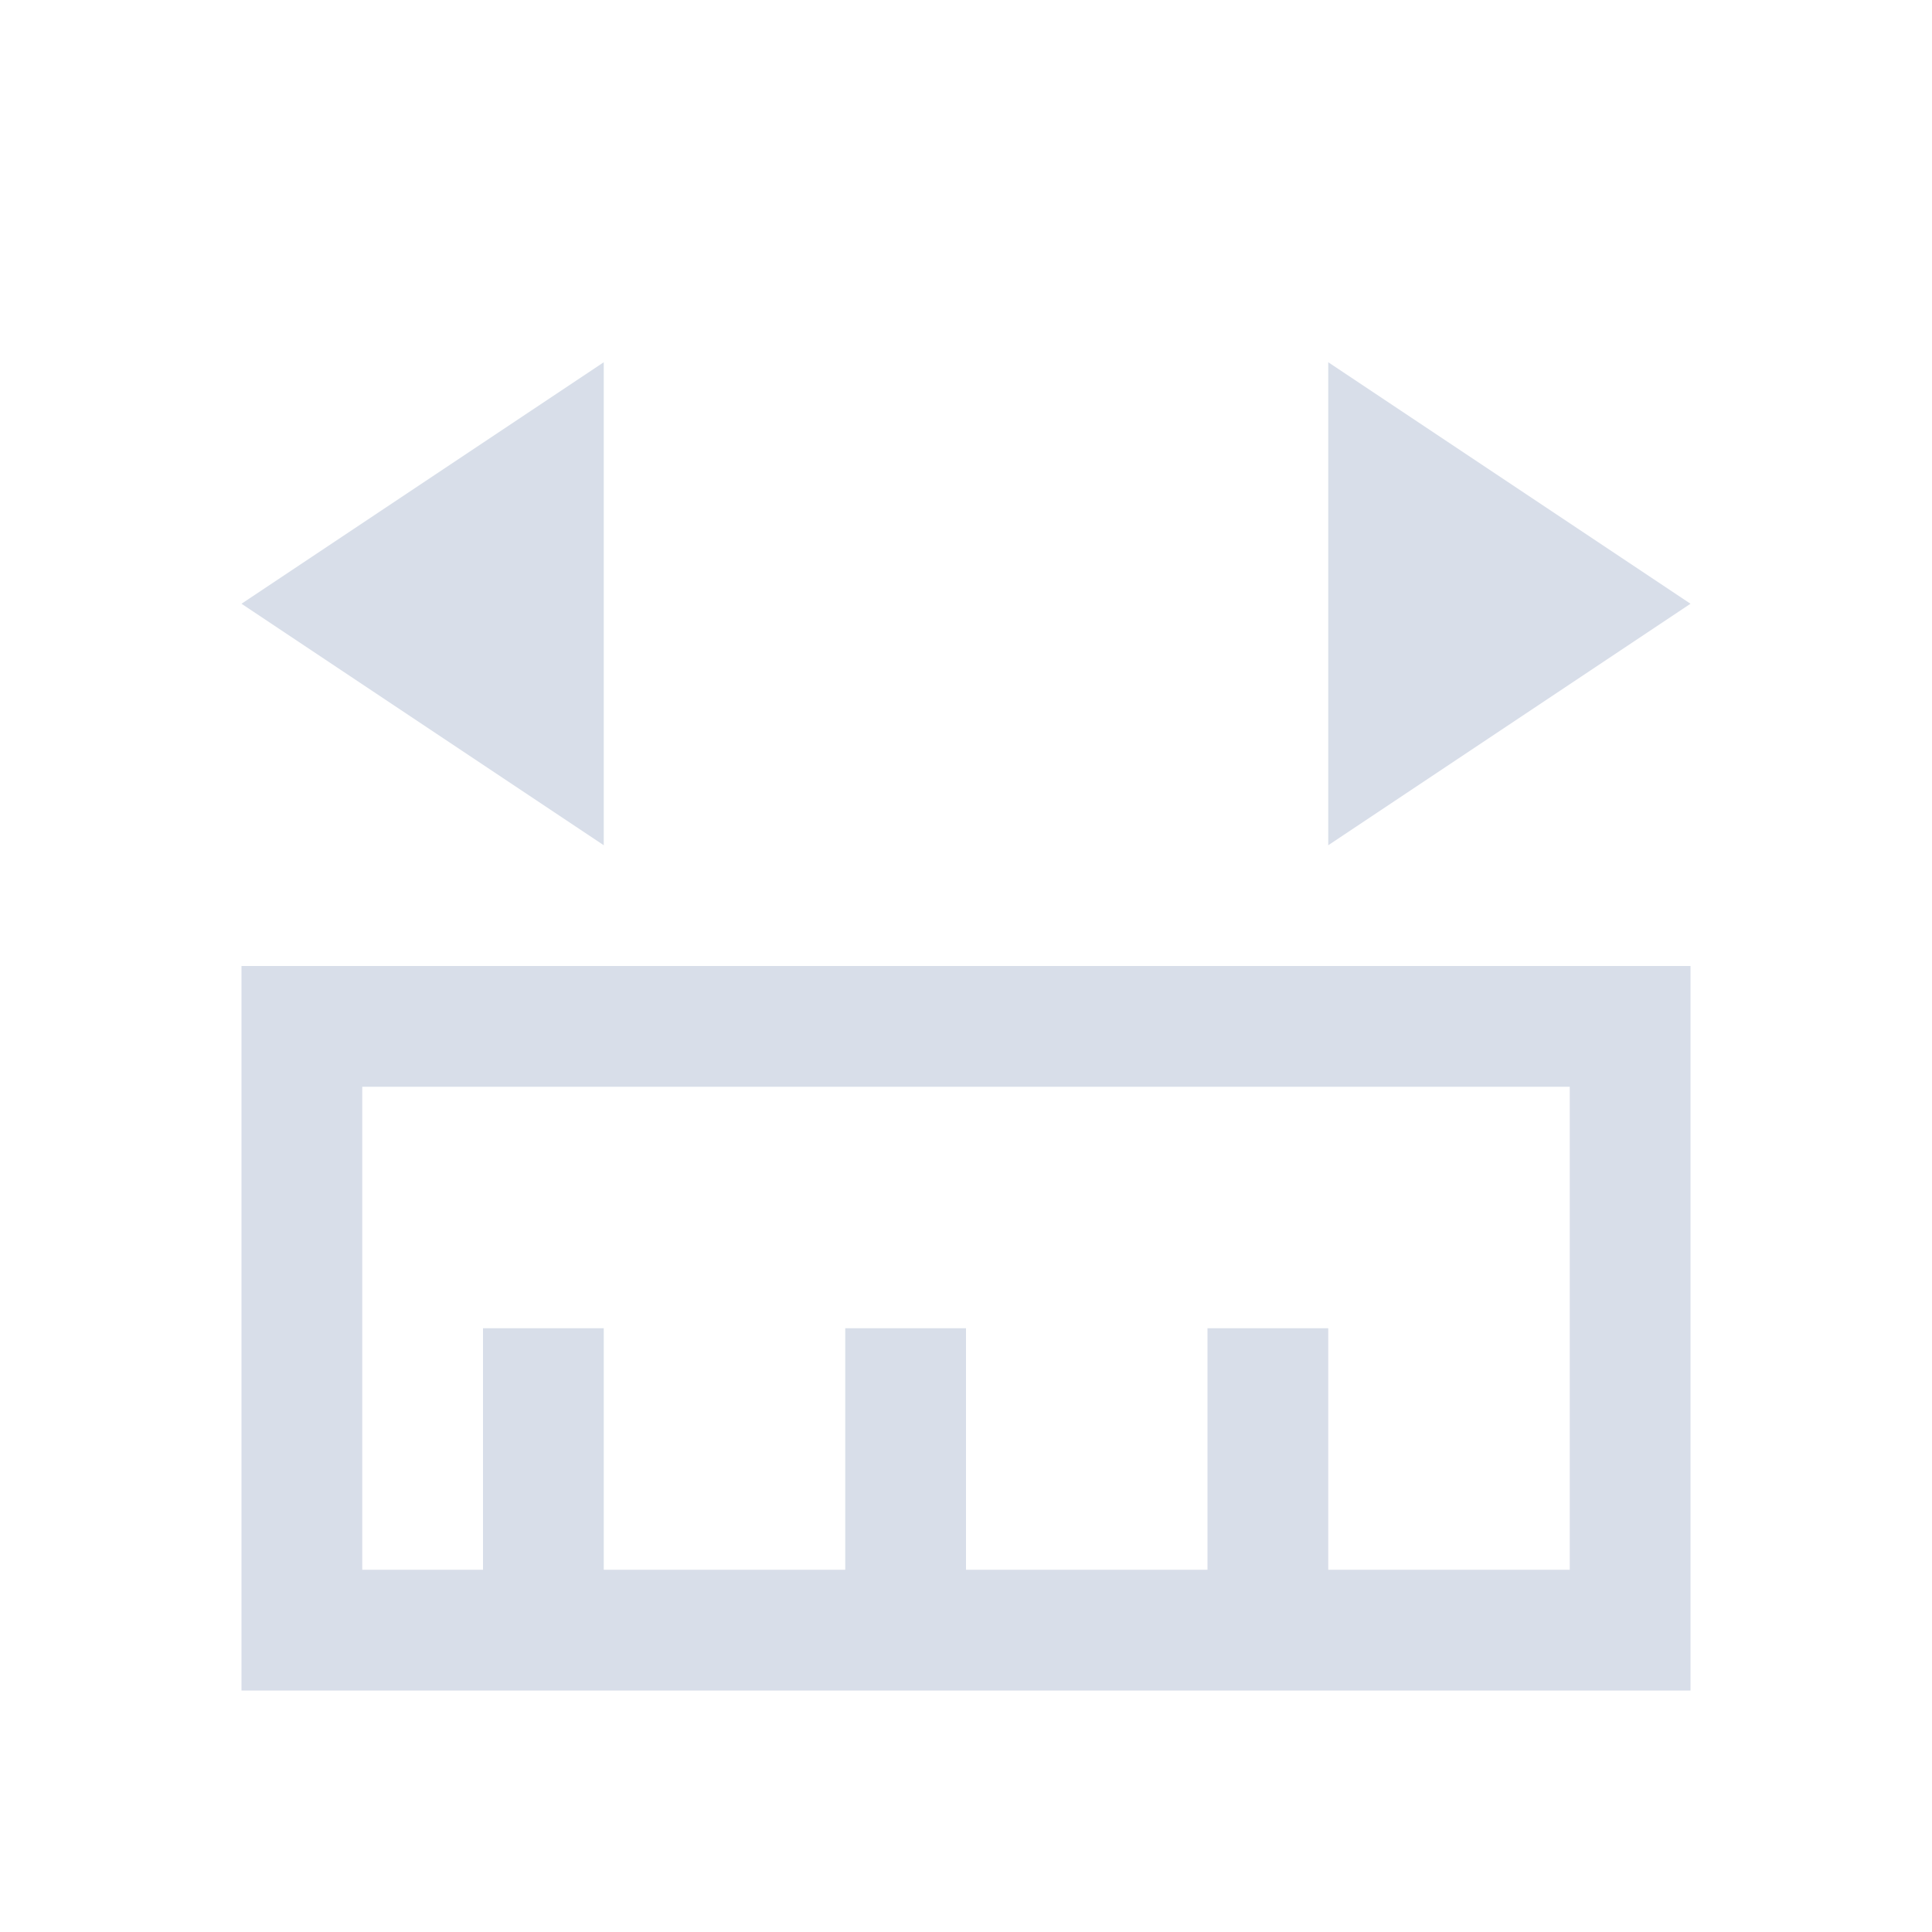 <svg viewBox="0 0 16 16" xmlns="http://www.w3.org/2000/svg">
 <defs>
  <style type="text/css">.ColorScheme-Text {
        color:#d8dee9;
      }</style>
 </defs>
 <path class="ColorScheme-Text" d="m2 14v-6h12v6h-12zm1-1h1v-2h1v2h2v-2h1v2h2v-2h1v2h2v-4h-10v4zm2-6-3-2 3-2v4zm6 0v-4l3 2-3 2z" fill="currentColor"/>
</svg>
